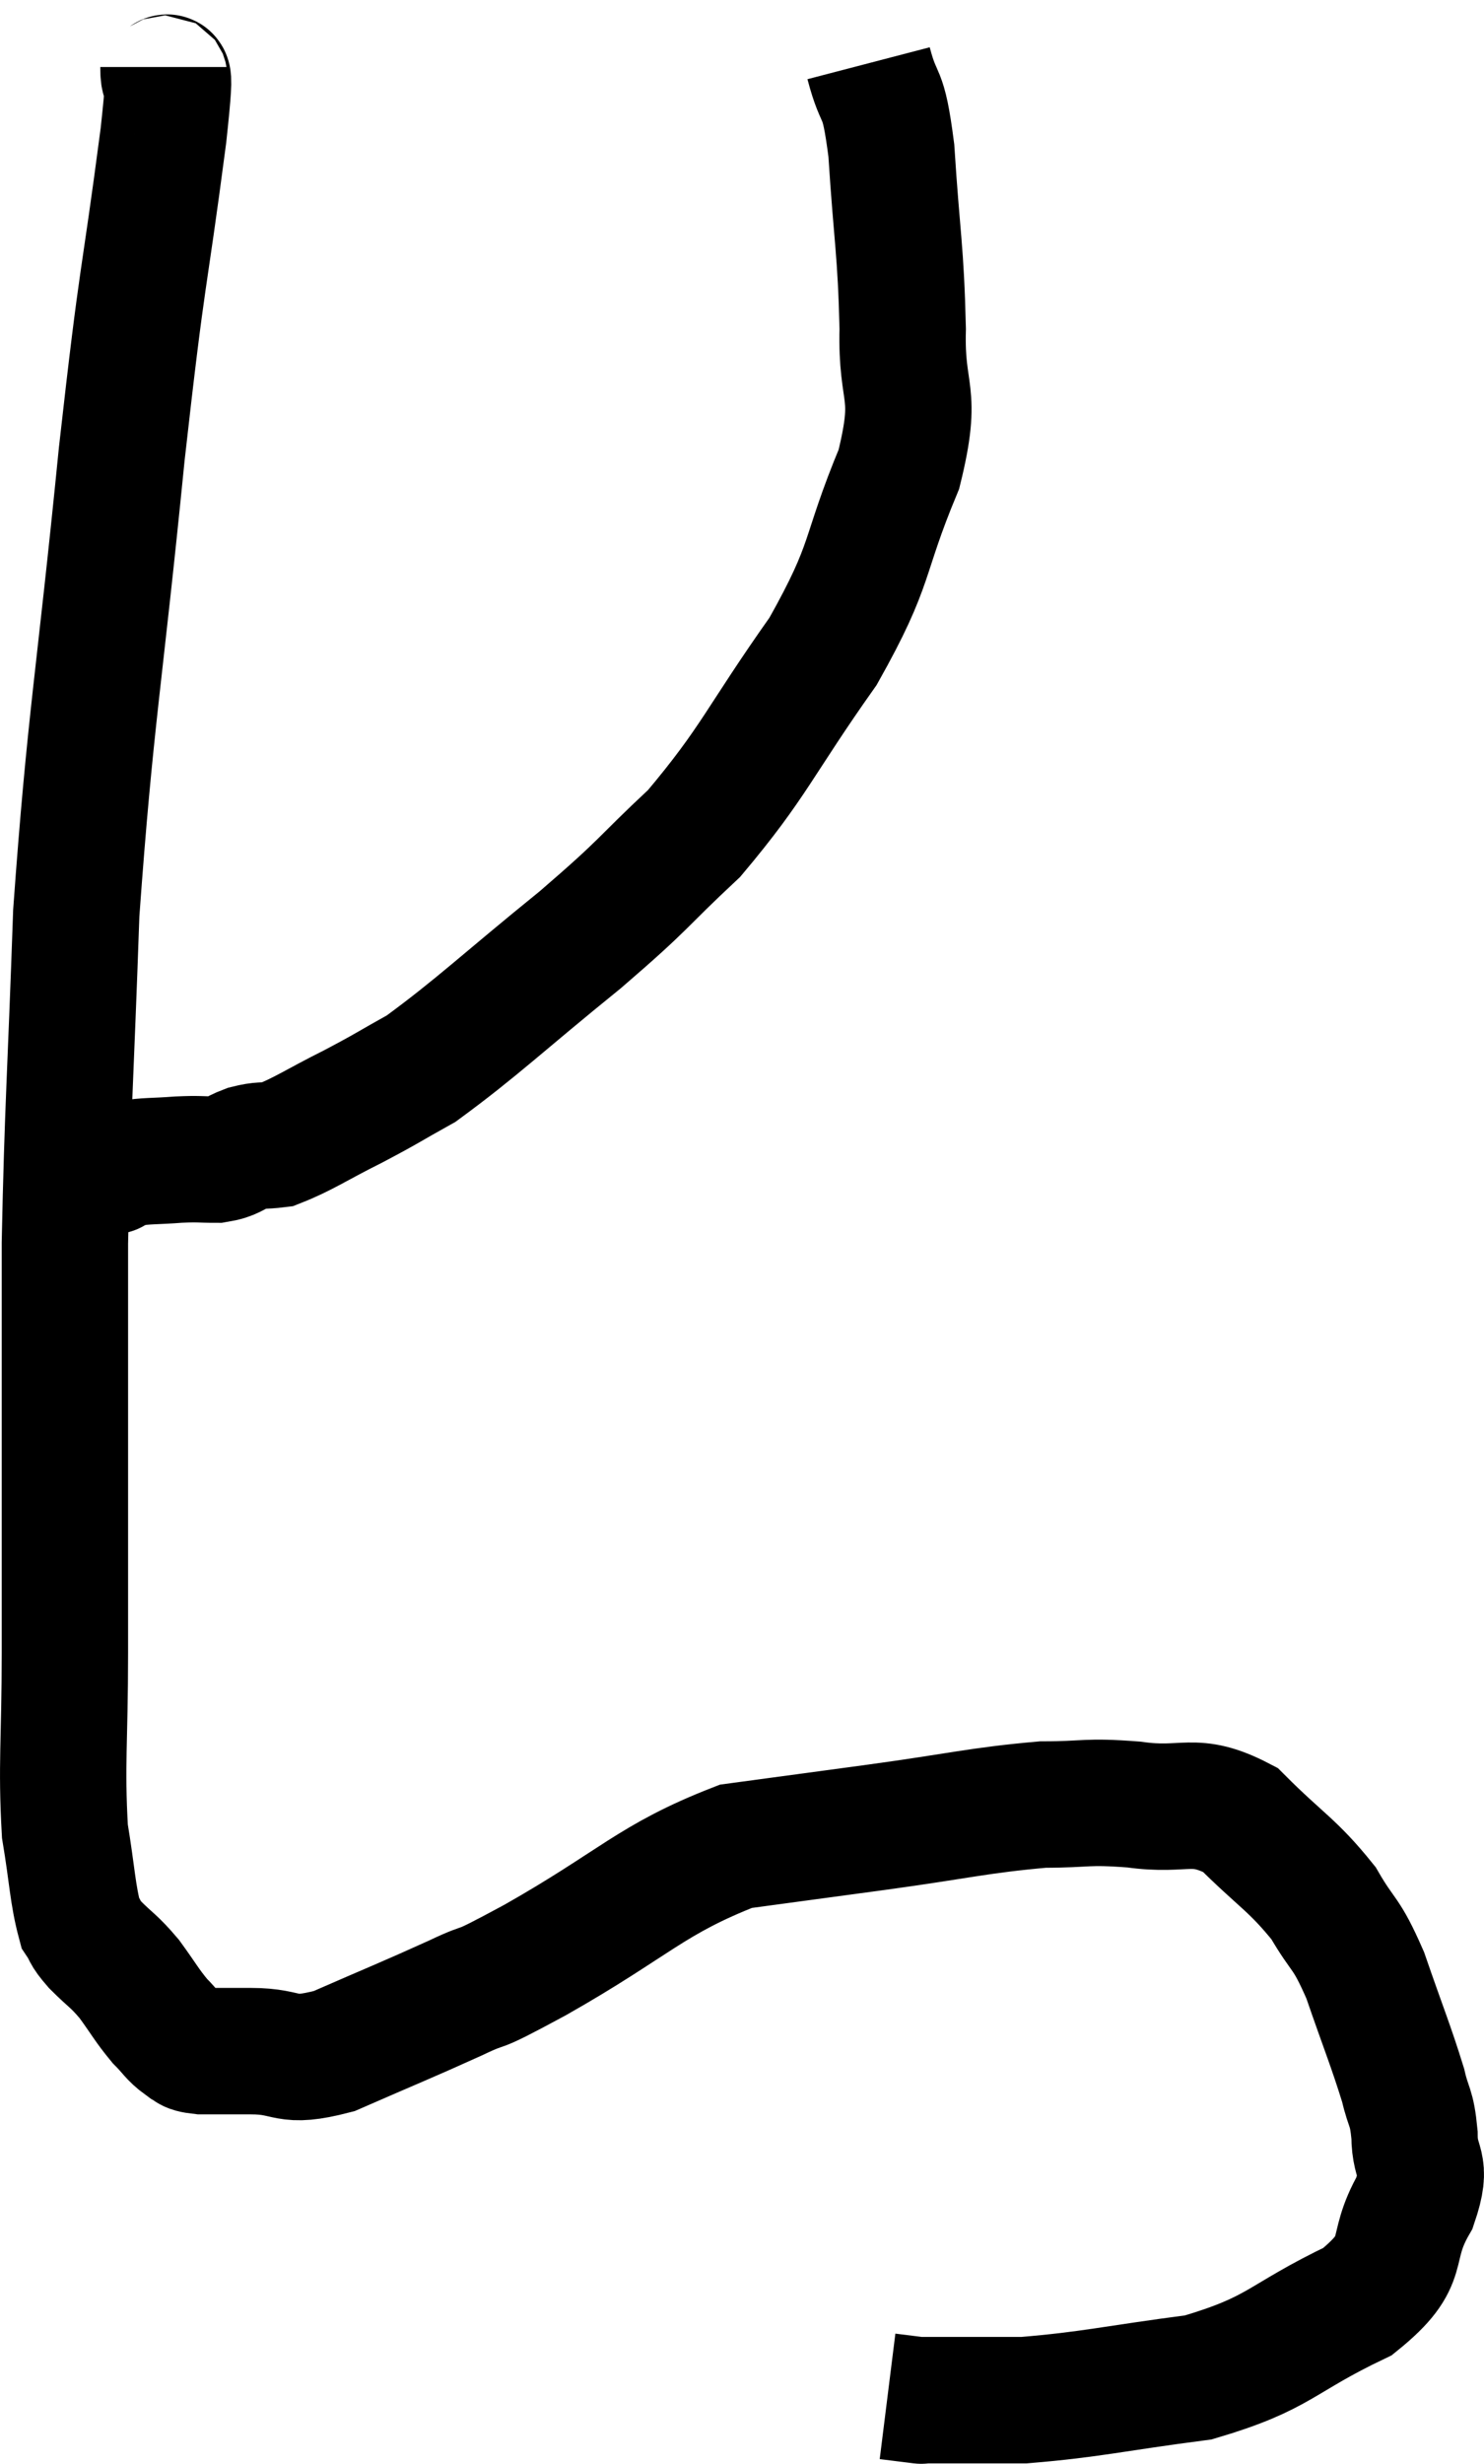 <svg xmlns="http://www.w3.org/2000/svg" viewBox="10.133 1.4 23.487 38.967" width="23.487" height="38.967"><path d="M 12.72 2.46 C 12.72 3, 12.885 2.01, 12.72 3.54 C 12.39 6.06, 12.405 5.505, 12.06 8.58 C 11.7 12.21, 11.565 12.72, 11.34 15.84 C 11.25 18.45, 11.205 18.885, 11.16 21.06 C 11.16 22.8, 11.16 22.92, 11.16 24.54 C 11.16 26.04, 11.16 26.085, 11.16 27.54 C 11.16 28.95, 11.1 29.295, 11.16 30.36 C 11.28 31.08, 11.28 31.35, 11.4 31.8 C 11.52 31.98, 11.445 31.935, 11.64 32.16 C 11.91 32.43, 11.925 32.4, 12.18 32.7 C 12.42 33.03, 12.45 33.105, 12.66 33.36 C 12.84 33.54, 12.855 33.6, 13.02 33.72 C 13.17 33.78, 13.05 33.81, 13.32 33.84 C 13.71 33.84, 13.575 33.84, 14.1 33.84 C 14.76 33.84, 14.61 34.05, 15.42 33.84 C 16.38 33.42, 16.545 33.36, 17.34 33 C 17.97 32.7, 17.49 33, 18.6 32.4 C 20.19 31.5, 20.43 31.125, 21.78 30.6 C 22.89 30.45, 22.785 30.465, 24 30.3 C 25.32 30.12, 25.62 30.03, 26.64 29.94 C 27.36 29.94, 27.3 29.88, 28.08 29.94 C 28.92 30.06, 29.01 29.79, 29.76 30.18 C 30.42 30.84, 30.585 30.885, 31.08 31.5 C 31.41 32.07, 31.425 31.92, 31.74 32.64 C 32.04 33.51, 32.145 33.75, 32.34 34.38 C 32.43 34.77, 32.475 34.695, 32.52 35.16 C 32.52 35.7, 32.745 35.58, 32.52 36.24 C 32.07 37.02, 32.475 37.11, 31.62 37.8 C 30.36 38.4, 30.42 38.61, 29.1 39 C 27.72 39.18, 27.42 39.27, 26.34 39.36 C 25.56 39.36, 25.2 39.36, 24.78 39.36 C 24.72 39.36, 24.69 39.36, 24.66 39.36 C 24.66 39.36, 24.78 39.375, 24.66 39.36 L 24.18 39.3" fill="none" stroke="black" stroke-width="2"></path><path d="M 23.88 2.4 C 24.06 3.09, 24.105 2.73, 24.24 3.78 C 24.33 5.19, 24.39 5.34, 24.42 6.6 C 24.39 7.71, 24.675 7.545, 24.36 8.82 C 23.76 10.26, 23.97 10.26, 23.16 11.7 C 22.14 13.14, 22.08 13.44, 21.12 14.58 C 20.22 15.42, 20.4 15.33, 19.32 16.26 C 18.06 17.28, 17.7 17.64, 16.8 18.3 C 16.26 18.6, 16.29 18.6, 15.72 18.9 C 15.12 19.2, 14.94 19.335, 14.52 19.5 C 14.28 19.53, 14.28 19.5, 14.04 19.56 C 13.8 19.65, 13.83 19.695, 13.56 19.74 C 13.26 19.74, 13.305 19.725, 12.96 19.74 C 12.57 19.77, 12.45 19.755, 12.18 19.8 C 12.03 19.86, 11.955 19.89, 11.88 19.92 C 11.88 19.92, 11.955 19.92, 11.88 19.92 L 11.58 19.92" fill="none" stroke="black" stroke-width="2"></path></svg>